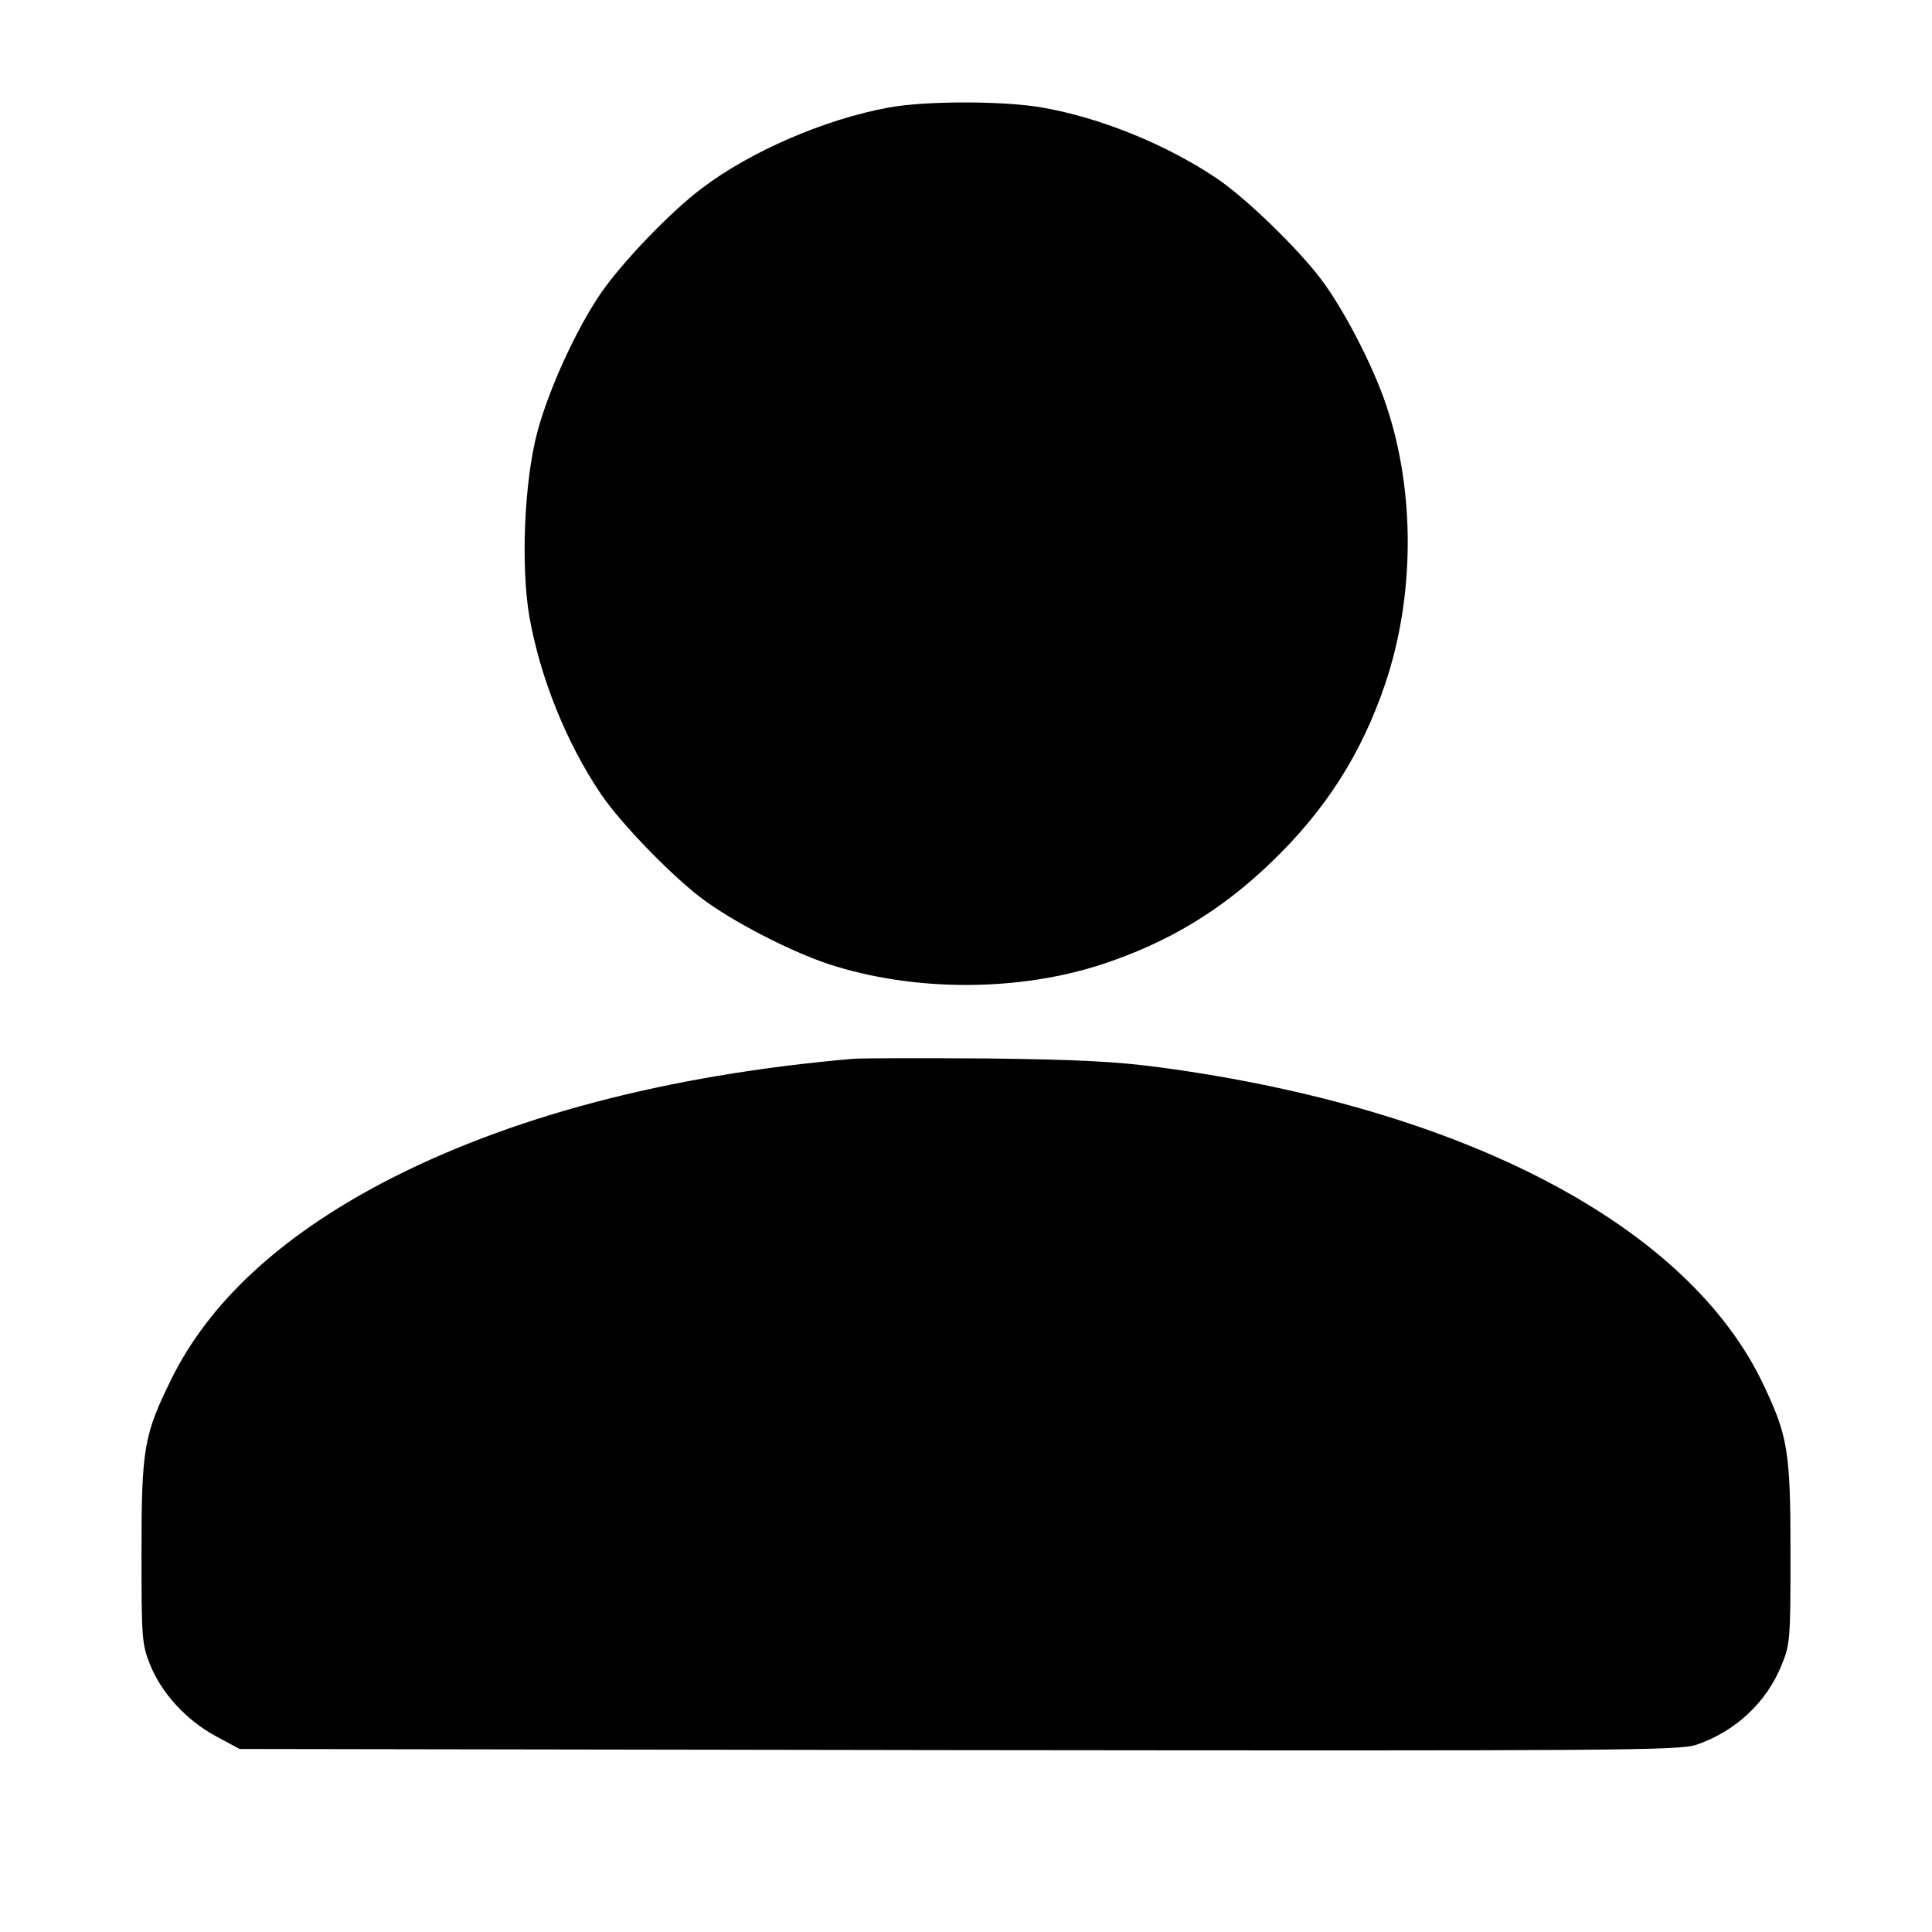 <svg xmlns="http://www.w3.org/2000/svg" width="682.667" height="682.667" version="1.0" viewBox="0 0 512 512"><path d="M235.5 28.5c-16.9 3.1-36.6 11.6-49.5 21.4-8.4 6.3-21.4 19.9-26.9 28-6.4 9.4-13.7 25.3-16.7 36.6-3.5 13.2-4.4 35.5-2.1 49 2.9 16.2 9.8 33.4 19 47 5.3 7.8 18.5 21.4 26.7 27.6 8.1 6.1 23 13.8 33.3 17.3 22.7 7.5 50.7 7.5 73.2 0 17.2-5.7 31.2-14.2 44.3-26.8 14.5-13.9 24-28.8 30.3-47.4 7.8-23.1 8-50.8.3-73.7-3.5-10.5-11.2-25.4-17.3-33.5-6.2-8.2-19.8-21.4-27.6-26.7-13.4-9-30.8-16.1-46.3-18.8-10.2-1.8-31-1.8-40.7 0M226 280.6c-49.5 4.3-91.6 15.5-124.9 33-27 14.3-45.7 31.6-55.7 51.9-7.3 14.8-7.9 18.4-7.9 46 0 22.7.1 24.3 2.3 29.7 3 7.5 9.6 14.7 17.4 18.9l6.3 3.4 190.5.3c175.4.2 190.8.1 195.5-1.4 10.3-3.5 18.7-11.2 22.7-21.3 2.2-5.3 2.3-6.9 2.3-29.6 0-26.8-.7-30.9-7.1-44.4-19.8-42.1-79-73.3-159.7-84.2-11.9-1.6-21.9-2.1-46.2-2.4-17-.1-33-.1-35.5.1"/></svg>